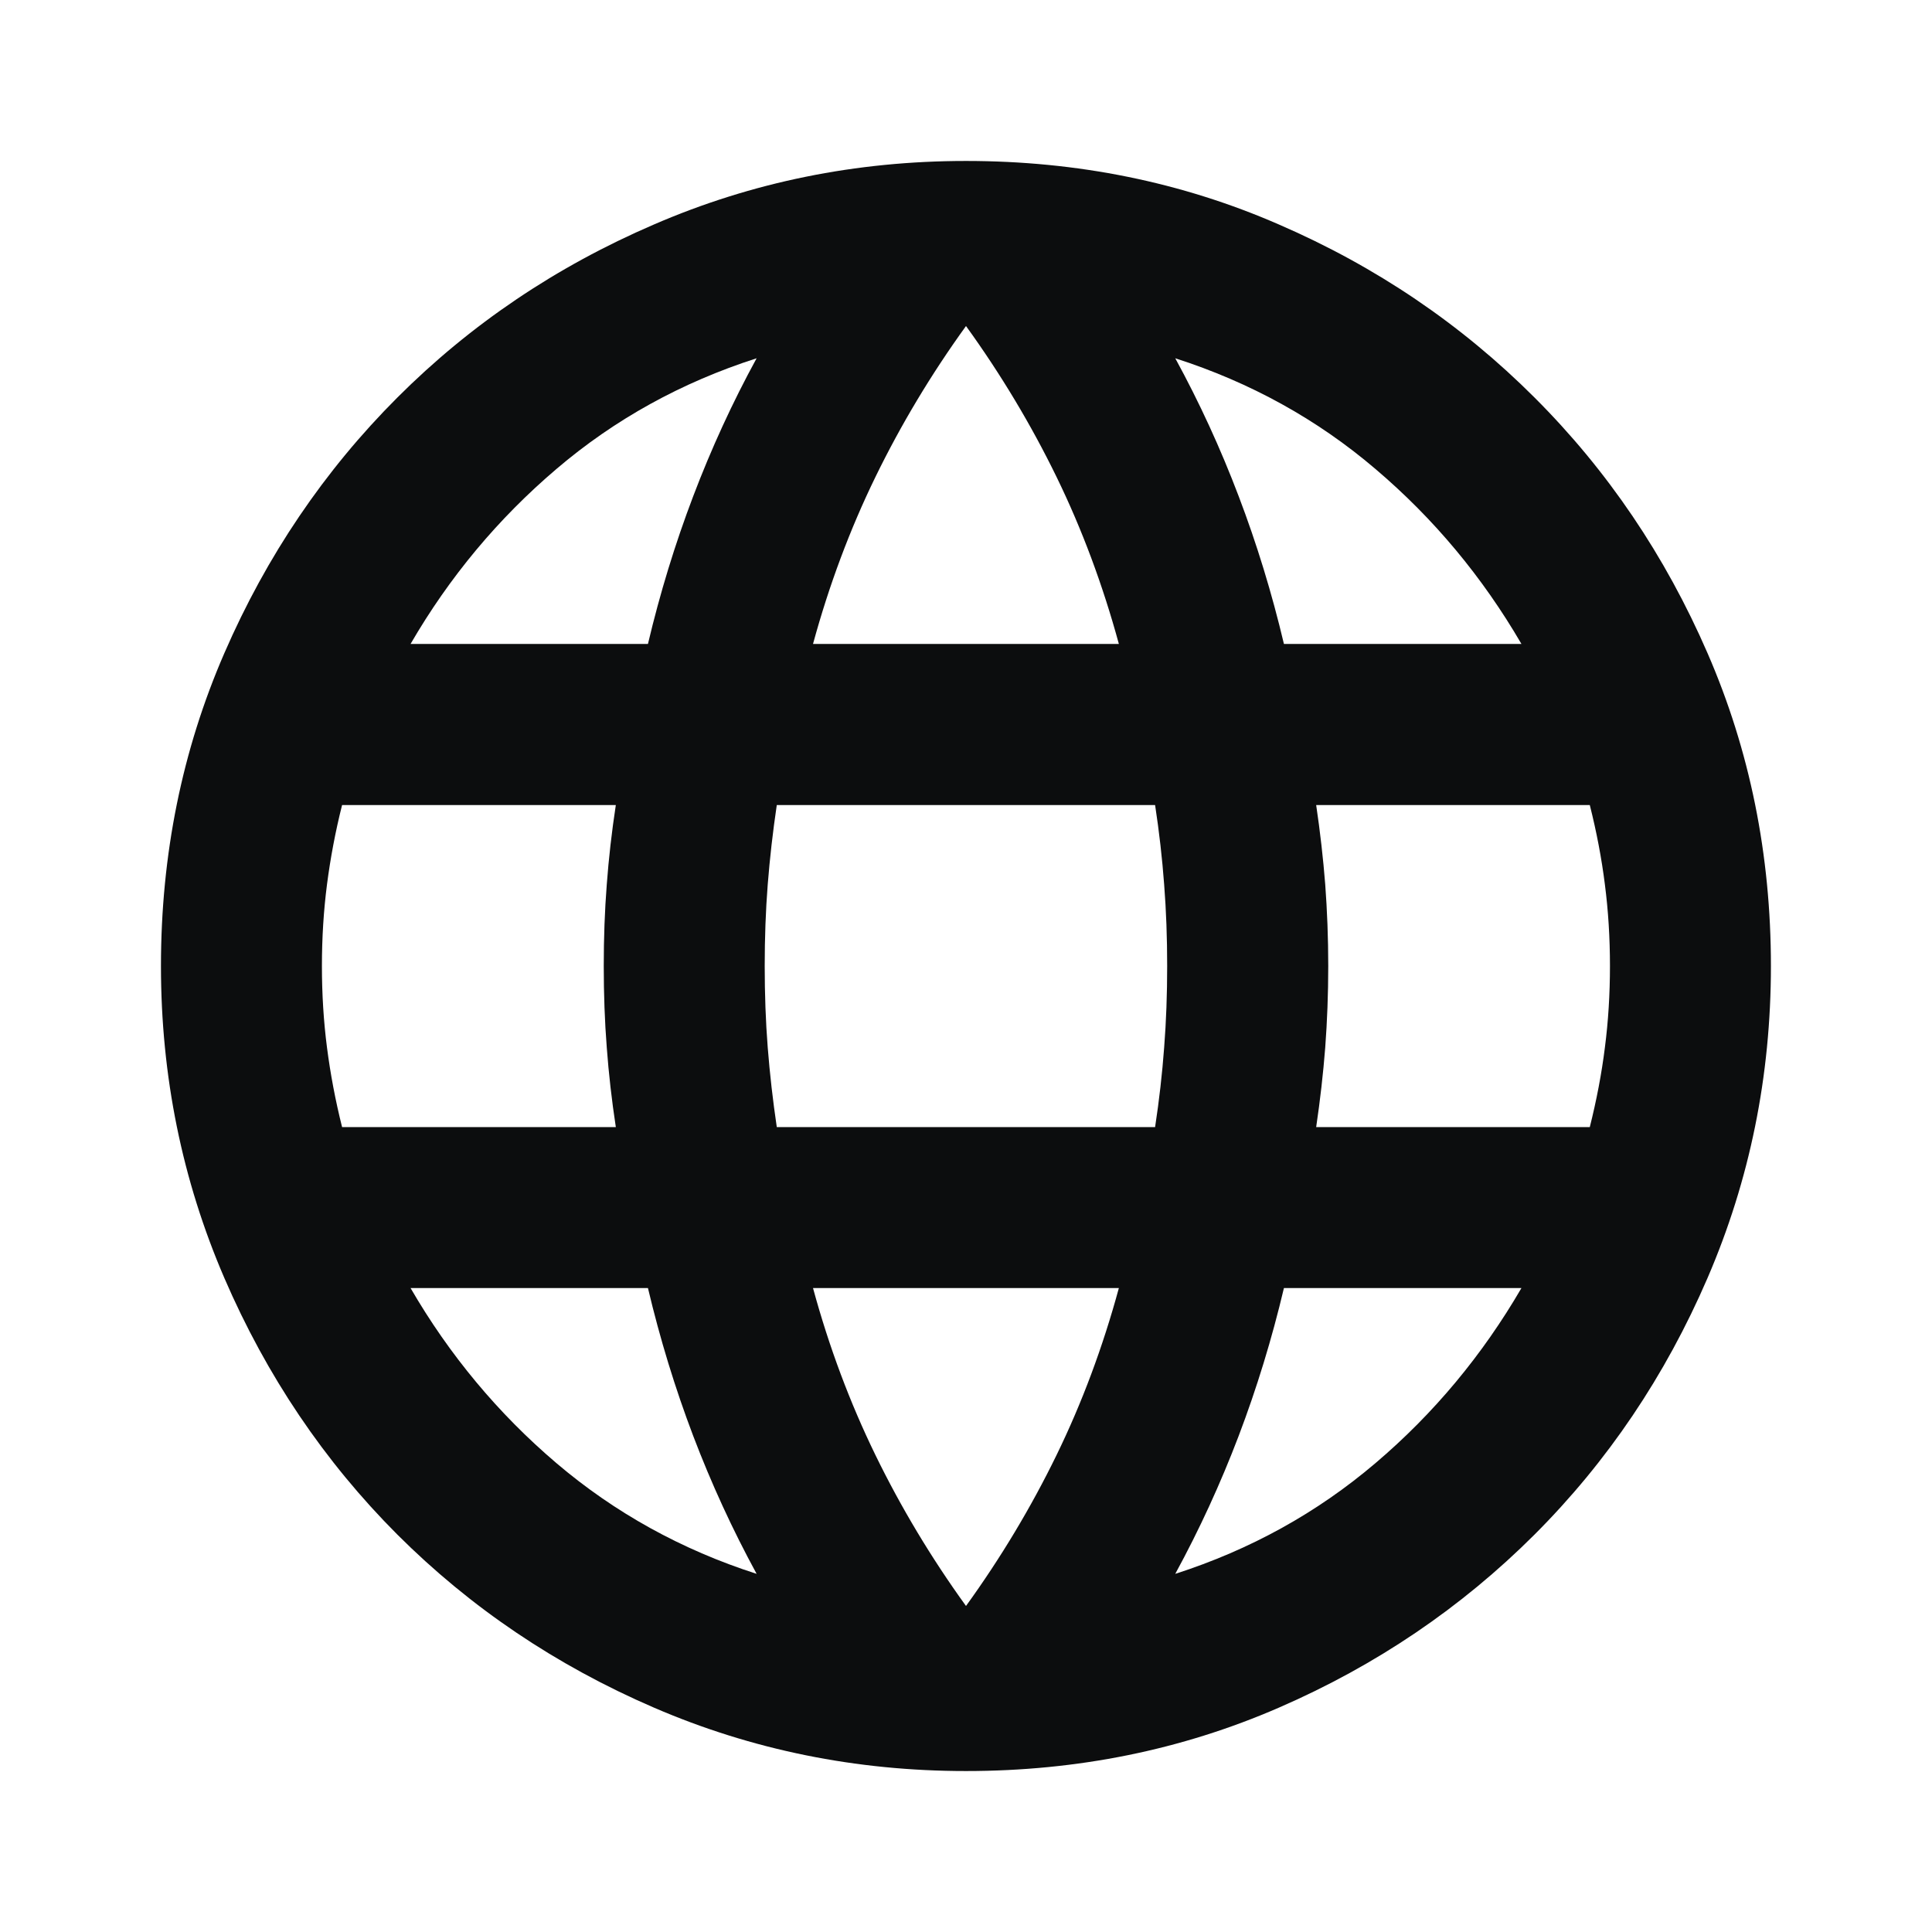 <svg width="16" height="16" viewBox="0 0 16 16" fill="none" xmlns="http://www.w3.org/2000/svg">
<g id="language_24dp_E8EAED_FILL0_wght400_GRAD0_opsz24 1">
<path id="Vector" d="M8 14.667C7.089 14.667 6.227 14.492 5.416 14.142C4.605 13.792 3.897 13.314 3.291 12.709C2.686 12.103 2.208 11.395 1.858 10.584C1.508 9.772 1.333 8.911 1.333 8C1.333 7.078 1.508 6.214 1.858 5.409C2.208 4.603 2.686 3.897 3.291 3.292C3.897 2.686 4.605 2.208 5.416 1.859C6.227 1.508 7.089 1.333 8 1.333C8.922 1.333 9.786 1.508 10.591 1.859C11.397 2.208 12.102 2.686 12.708 3.292C13.314 3.897 13.791 4.603 14.141 5.409C14.491 6.214 14.666 7.078 14.666 8C14.666 8.911 14.491 9.772 14.141 10.584C13.791 11.395 13.314 12.103 12.708 12.709C12.102 13.314 11.397 13.792 10.591 14.142C9.786 14.492 8.922 14.667 8 14.667ZM8 13.3C8.289 12.9 8.539 12.483 8.75 12.05C8.961 11.617 9.133 11.156 9.266 10.667H6.733C6.866 11.156 7.039 11.617 7.25 12.05C7.461 12.483 7.711 12.9 8 13.3ZM6.266 13.034C6.066 12.667 5.891 12.286 5.741 11.892C5.591 11.497 5.466 11.089 5.366 10.667H3.4C3.722 11.222 4.125 11.706 4.608 12.117C5.091 12.528 5.644 12.834 6.266 13.034ZM9.733 13.034C10.355 12.834 10.908 12.528 11.391 12.117C11.875 11.706 12.277 11.222 12.6 10.667H10.633C10.533 11.089 10.408 11.497 10.258 11.892C10.108 12.286 9.933 12.667 9.733 13.034ZM2.833 9.334H5.1C5.066 9.111 5.041 8.892 5.025 8.675C5.008 8.459 5 8.233 5 8C5 7.767 5.008 7.542 5.025 7.325C5.041 7.109 5.066 6.889 5.1 6.667H2.833C2.777 6.889 2.736 7.109 2.708 7.325C2.68 7.542 2.666 7.767 2.666 8C2.666 8.233 2.68 8.459 2.708 8.675C2.736 8.892 2.777 9.111 2.833 9.334ZM6.433 9.334H9.566C9.6 9.111 9.625 8.892 9.641 8.675C9.658 8.459 9.666 8.233 9.666 8C9.666 7.767 9.658 7.542 9.641 7.325C9.625 7.109 9.6 6.889 9.566 6.667H6.433C6.4 6.889 6.375 7.109 6.358 7.325C6.341 7.542 6.333 7.767 6.333 8C6.333 8.233 6.341 8.459 6.358 8.675C6.375 8.892 6.4 9.111 6.433 9.334ZM10.9 9.334H13.166C13.222 9.111 13.264 8.892 13.291 8.675C13.319 8.459 13.333 8.233 13.333 8C13.333 7.767 13.319 7.542 13.291 7.325C13.264 7.109 13.222 6.889 13.166 6.667H10.9C10.933 6.889 10.958 7.109 10.975 7.325C10.991 7.542 11 7.767 11 8C11 8.233 10.991 8.459 10.975 8.675C10.958 8.892 10.933 9.111 10.9 9.334ZM10.633 5.333H12.6C12.277 4.778 11.875 4.295 11.391 3.884C10.908 3.472 10.355 3.167 9.733 2.967C9.933 3.333 10.108 3.714 10.258 4.109C10.408 4.503 10.533 4.911 10.633 5.333ZM6.733 5.333H9.266C9.133 4.845 8.961 4.383 8.75 3.95C8.539 3.517 8.289 3.1 8 2.7C7.711 3.1 7.461 3.517 7.25 3.95C7.039 4.383 6.866 4.845 6.733 5.333ZM3.4 5.333H5.366C5.466 4.911 5.591 4.503 5.741 4.109C5.891 3.714 6.066 3.333 6.266 2.967C5.644 3.167 5.091 3.472 4.608 3.884C4.125 4.295 3.722 4.778 3.4 5.333Z" fill="#0C0D0E"/>
</g>
</svg>
